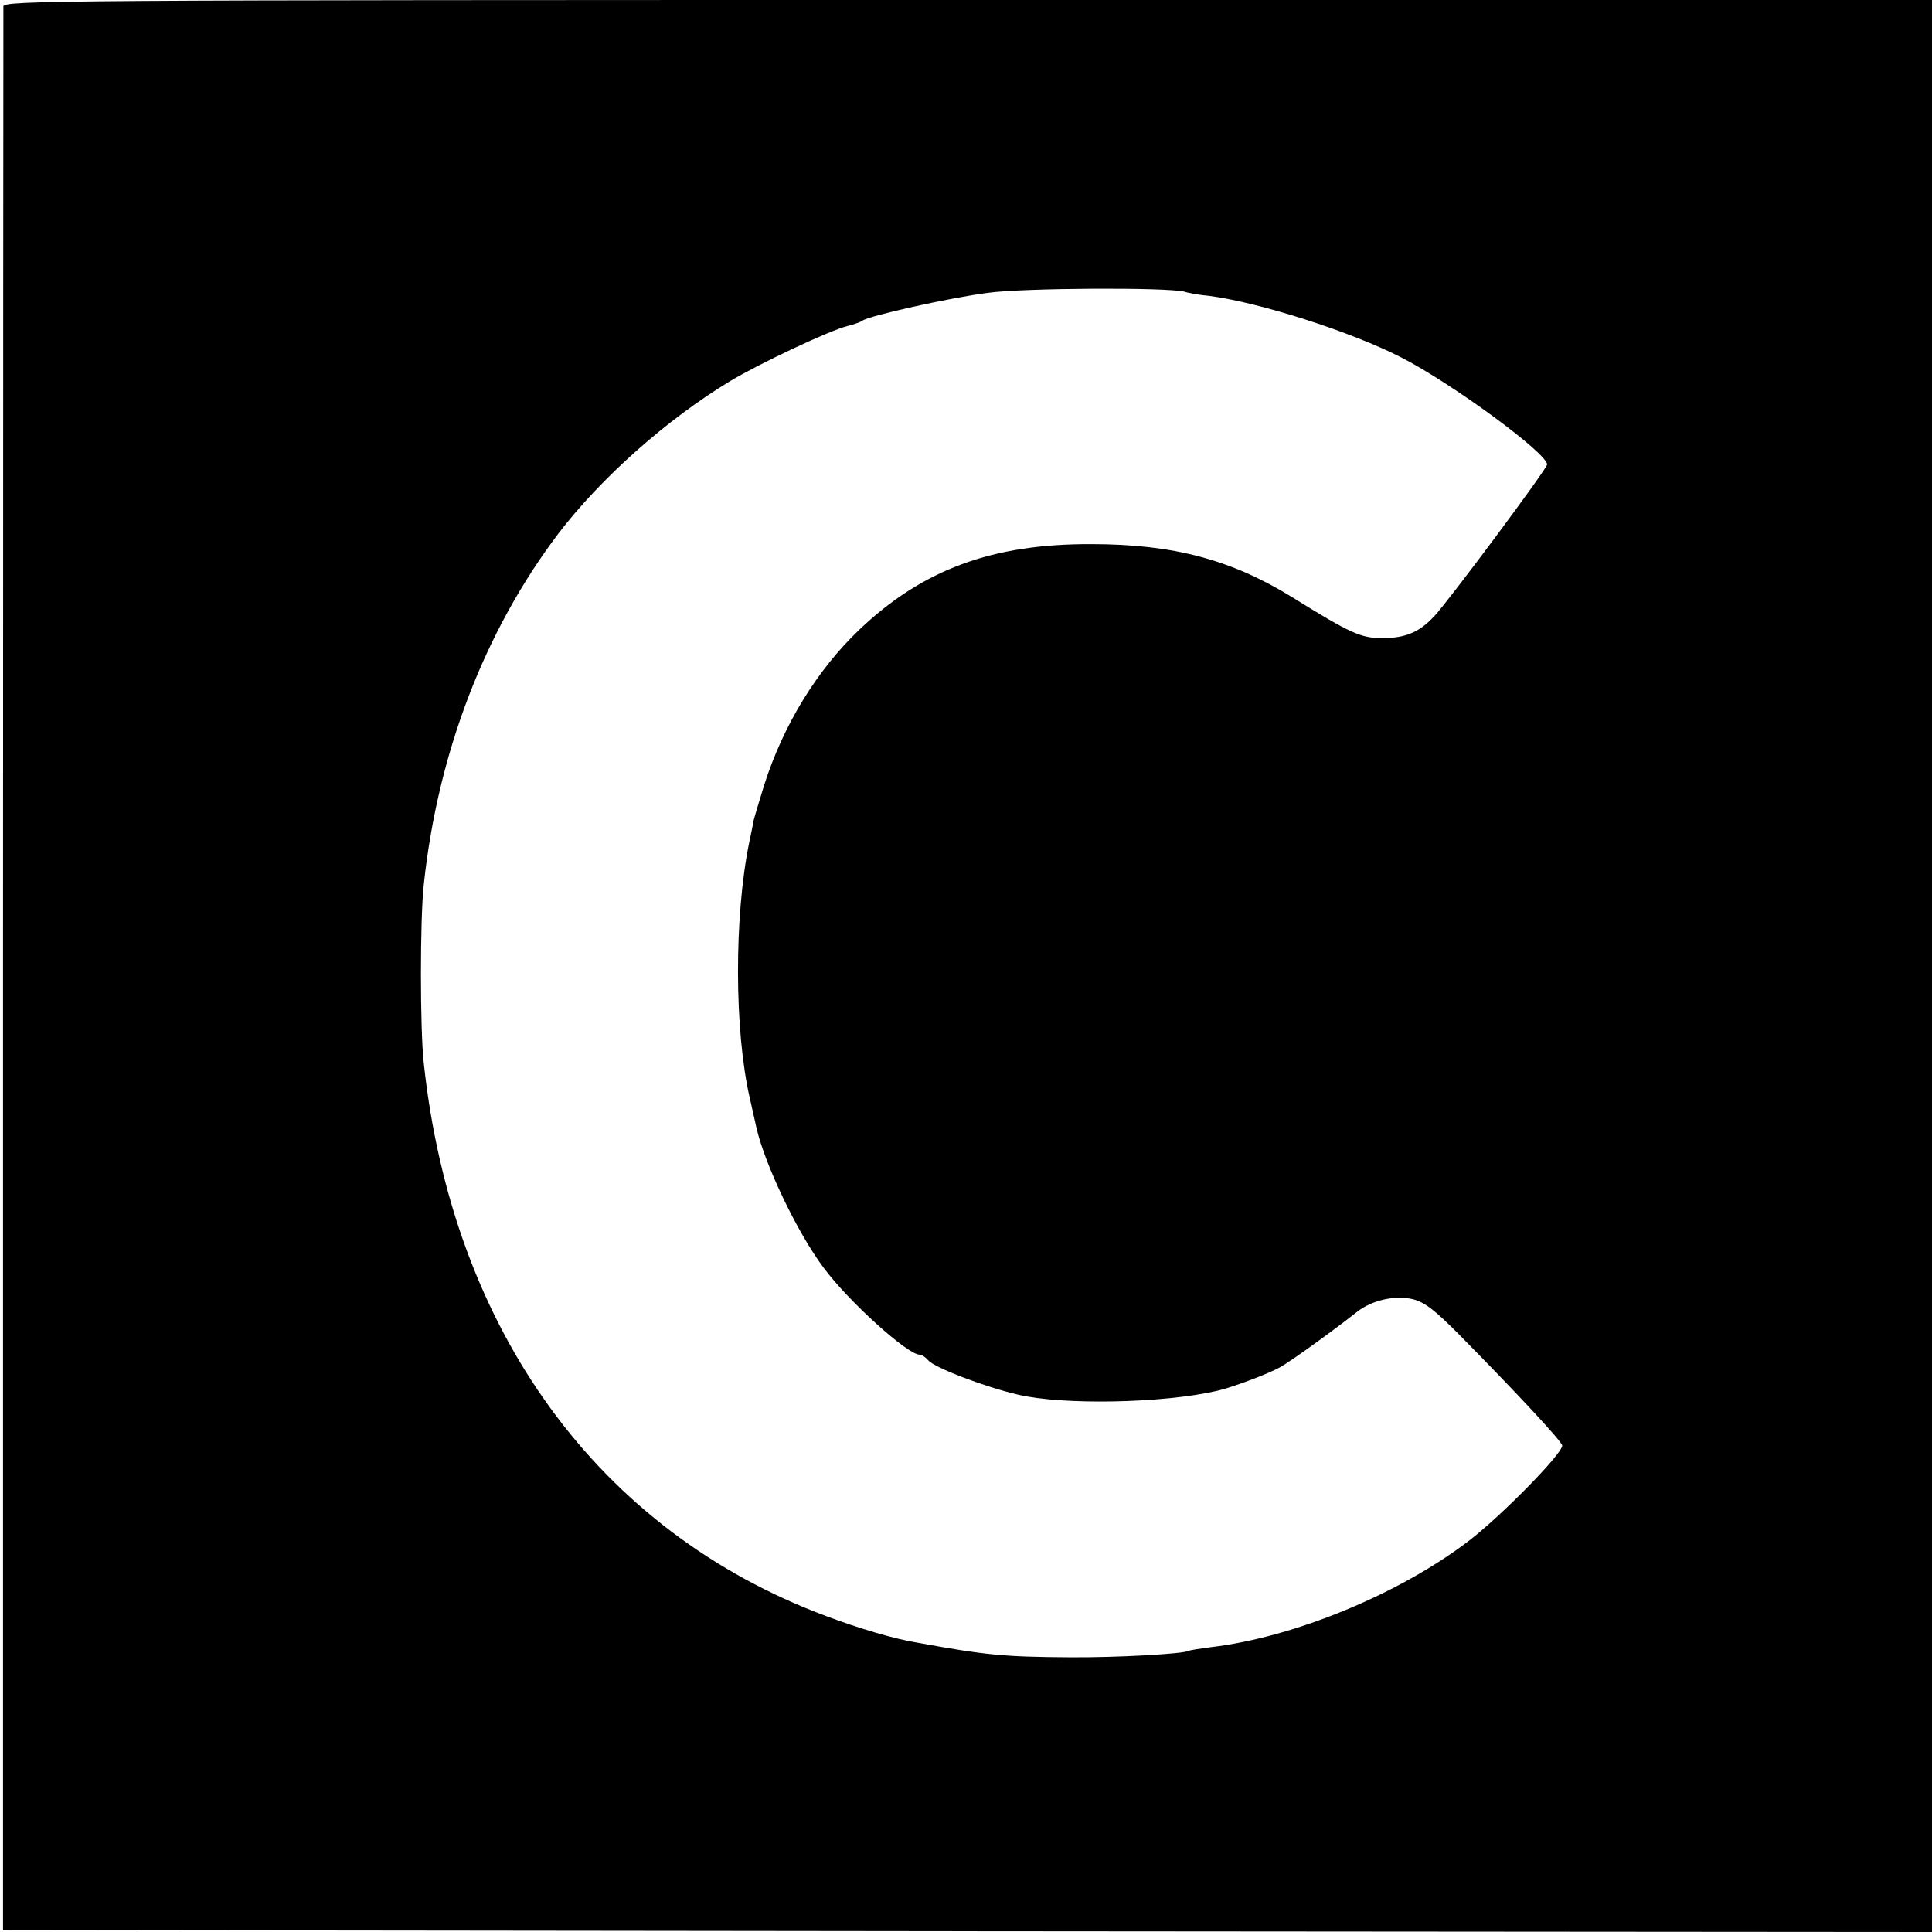 <?xml version="1.0" standalone="no"?>
<!DOCTYPE svg PUBLIC "-//W3C//DTD SVG 20010904//EN"
 "http://www.w3.org/TR/2001/REC-SVG-20010904/DTD/svg10.dtd">
<svg version="1.0" xmlns="http://www.w3.org/2000/svg"
 width="512pt" height="512pt" viewBox="0 0 512 512"
 preserveAspectRatio="xMidYMid meet">
<g transform="translate(0,512) scale(0.1,-0.1)"
fill="#000000" stroke="none">
<path d="M9 5103 c0 -10 -1 -1161 -1 -2558 l0 -2540 2556 -3 2556 -2 0 2560 0
2560 -2555 0 c-2426 0 -2555 -1 -2556 -17z m3130 -756 c12 -4 42 -9 65 -11
132 -17 377 -95 511 -164 134 -69 385 -253 385 -283 0 -11 -259 -359 -299
-402 -39 -42 -76 -58 -137 -58 -57 0 -83 11 -239 108 -162 100 -316 141 -533
141 -262 1 -447 -67 -615 -227 -112 -107 -201 -252 -252 -412 -14 -45 -27 -89
-29 -98 -1 -9 -6 -32 -10 -51 -41 -198 -40 -502 1 -680 8 -36 16 -72 18 -80
22 -96 108 -277 178 -370 66 -89 222 -230 254 -230 6 0 16 -7 23 -15 15 -19
151 -71 238 -91 118 -28 384 -23 527 10 40 9 136 45 168 63 28 16 133 91 204
147 40 31 101 44 147 33 32 -8 60 -30 126 -97 152 -154 270 -281 270 -291 0
-22 -161 -186 -247 -252 -184 -141 -463 -256 -683 -282 -30 -4 -57 -8 -60 -10
-14 -8 -191 -18 -315 -17 -176 1 -224 6 -405 39 -61 10 -152 37 -240 70 -604
225 -991 757 -1067 1466 -10 91 -10 380 0 472 37 349 161 672 356 930 112 147
287 303 456 405 76 46 265 135 311 146 16 4 34 10 39 14 17 13 232 61 333 74
96 13 472 15 521 3z"/>
</g>
</svg>
